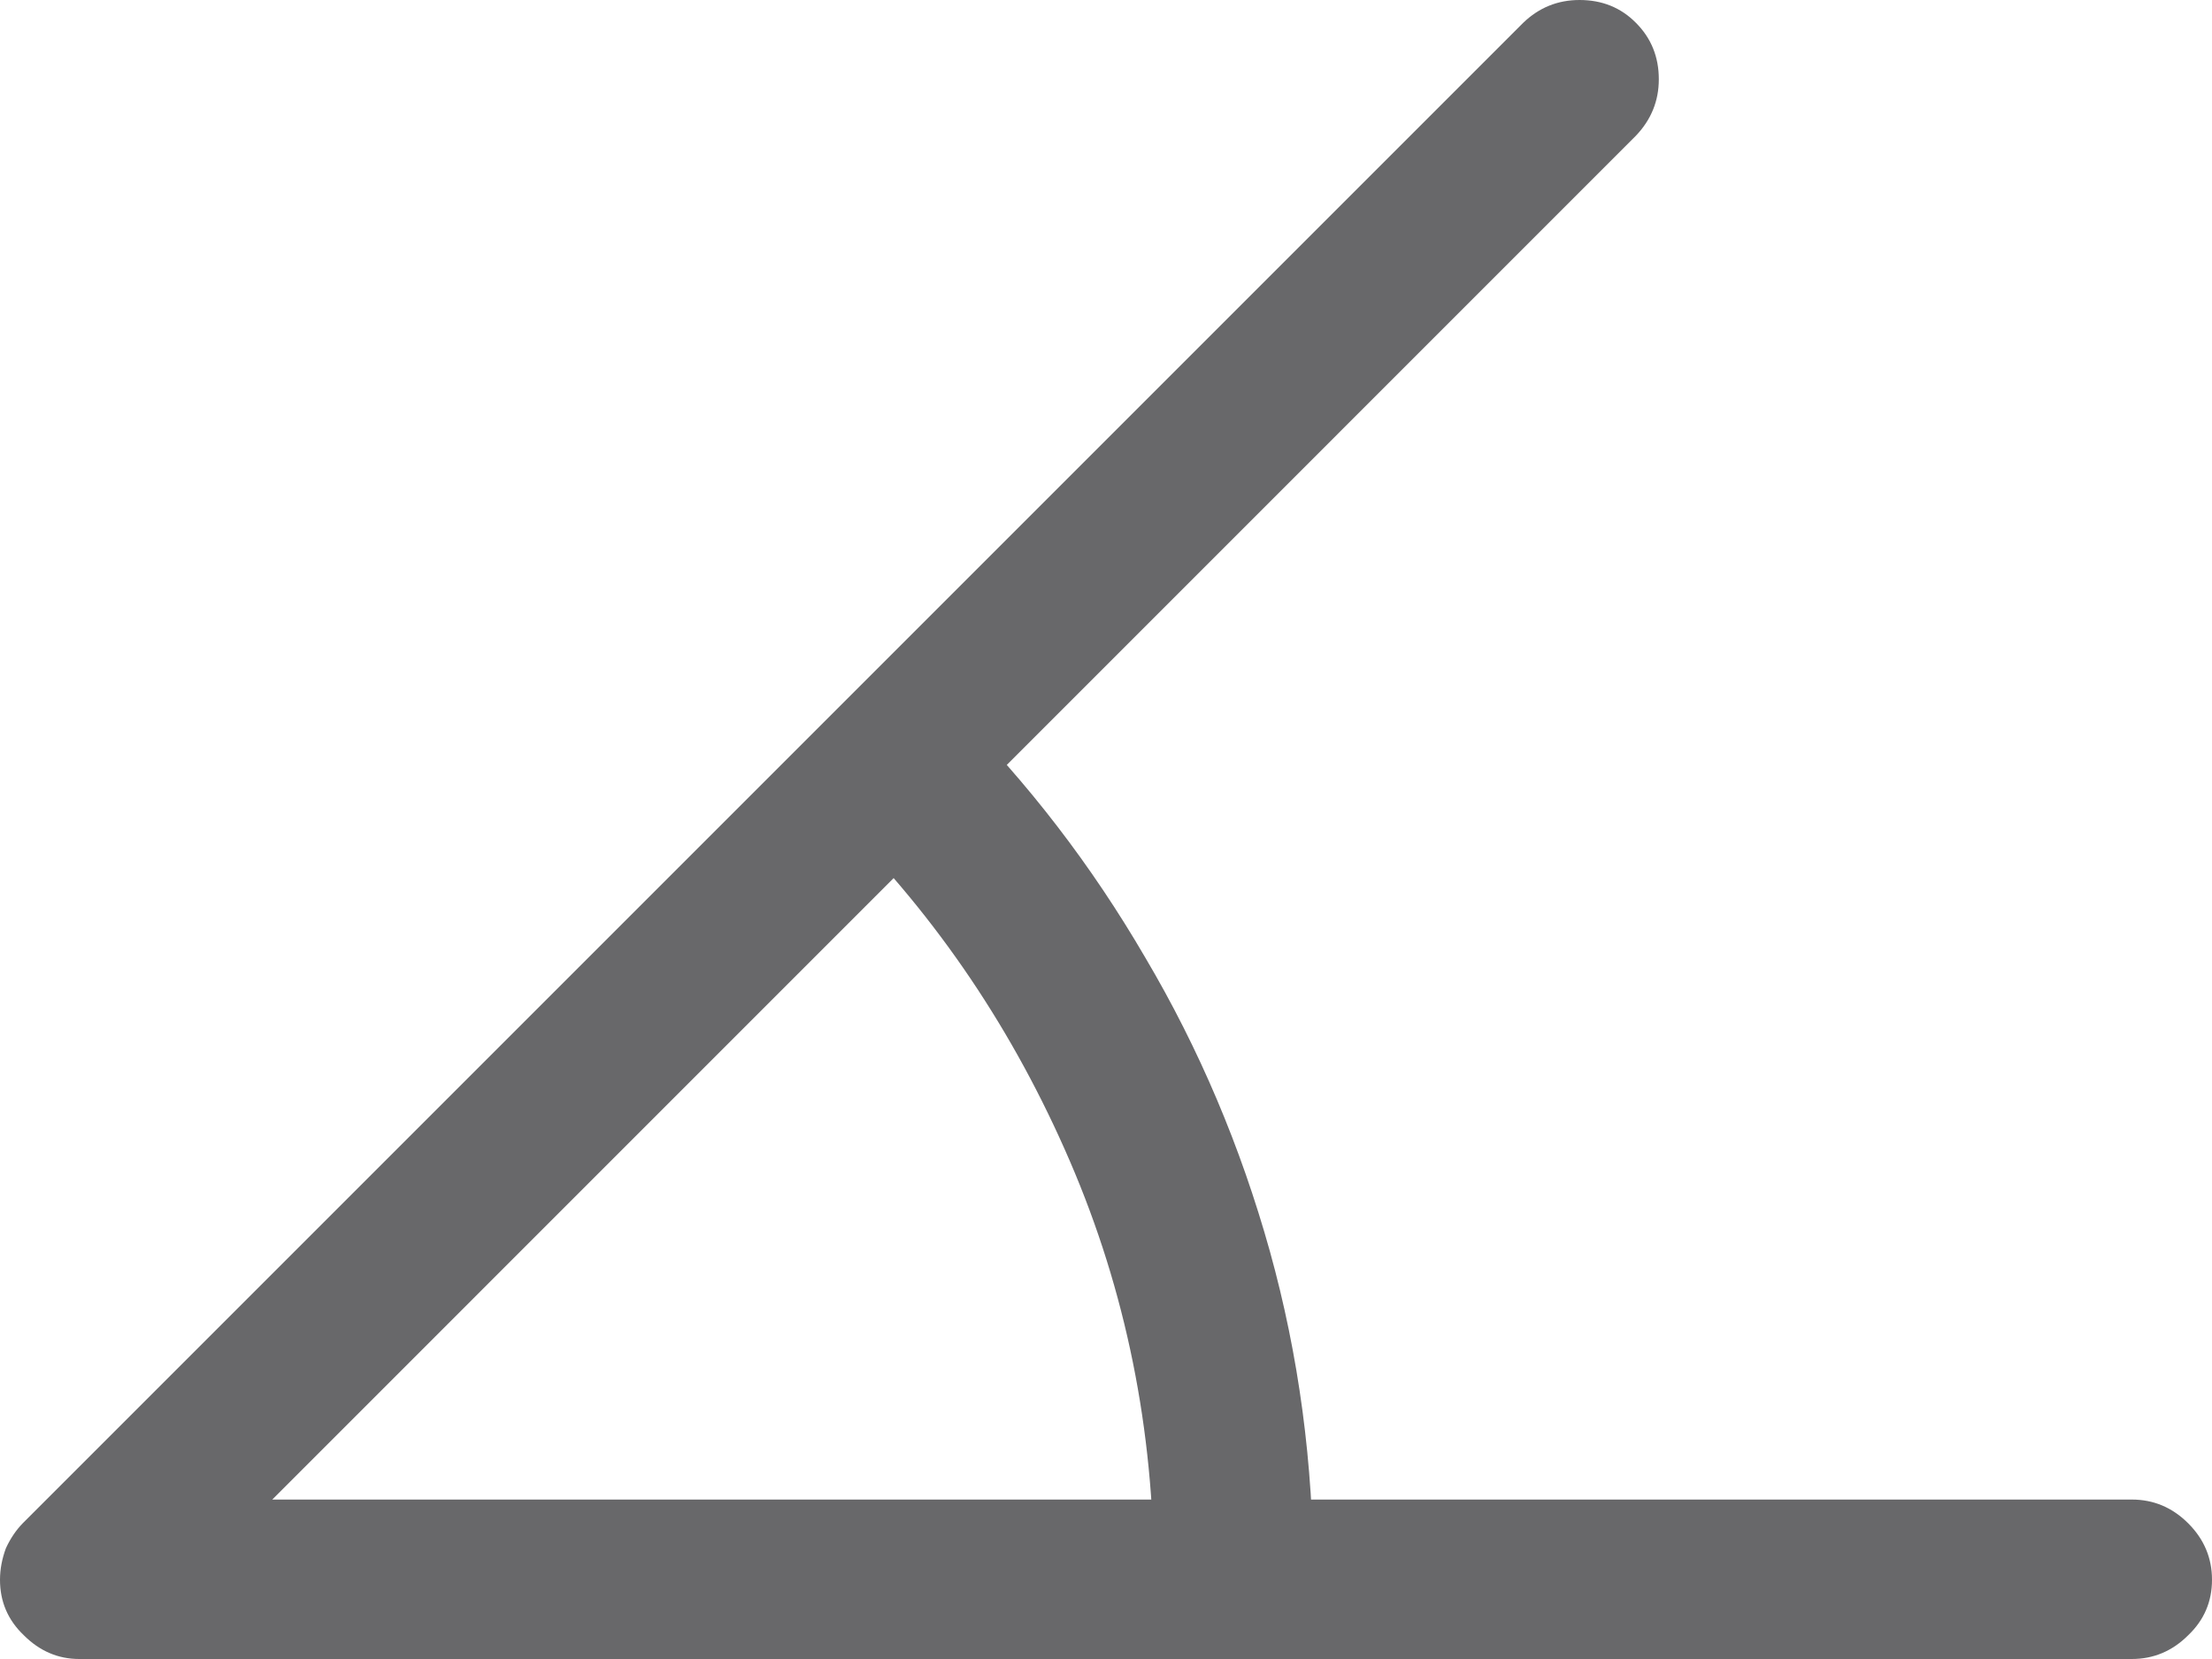 <svg width="12" height="9" viewBox="0 0 12 9" fill="none" xmlns="http://www.w3.org/2000/svg">
<path d="M0 8.57C0 8.513 0.011 8.456 0.032 8.399C0.057 8.345 0.088 8.3 0.123 8.264L8.263 0.124C8.349 0.041 8.451 0 8.569 0C8.691 0 8.793 0.041 8.875 0.124C8.957 0.206 8.999 0.308 8.999 0.43C8.999 0.548 8.957 0.65 8.875 0.736L1.477 8.135H11.565C11.683 8.135 11.785 8.178 11.871 8.264C11.957 8.35 12 8.452 12 8.57C12 8.689 11.957 8.789 11.871 8.871C11.785 8.957 11.683 9 11.565 9H0.43C0.315 9 0.215 8.957 0.129 8.871C0.043 8.789 0 8.689 0 8.57ZM6.26 8.554C6.26 7.756 6.108 7.004 5.804 6.299C5.5 5.594 5.085 4.978 4.558 4.452L5.176 3.845C5.577 4.246 5.922 4.695 6.212 5.193C6.506 5.69 6.731 6.222 6.889 6.788C7.046 7.353 7.125 7.942 7.125 8.554H6.26Z" fill="#68686A"/>
</svg>
